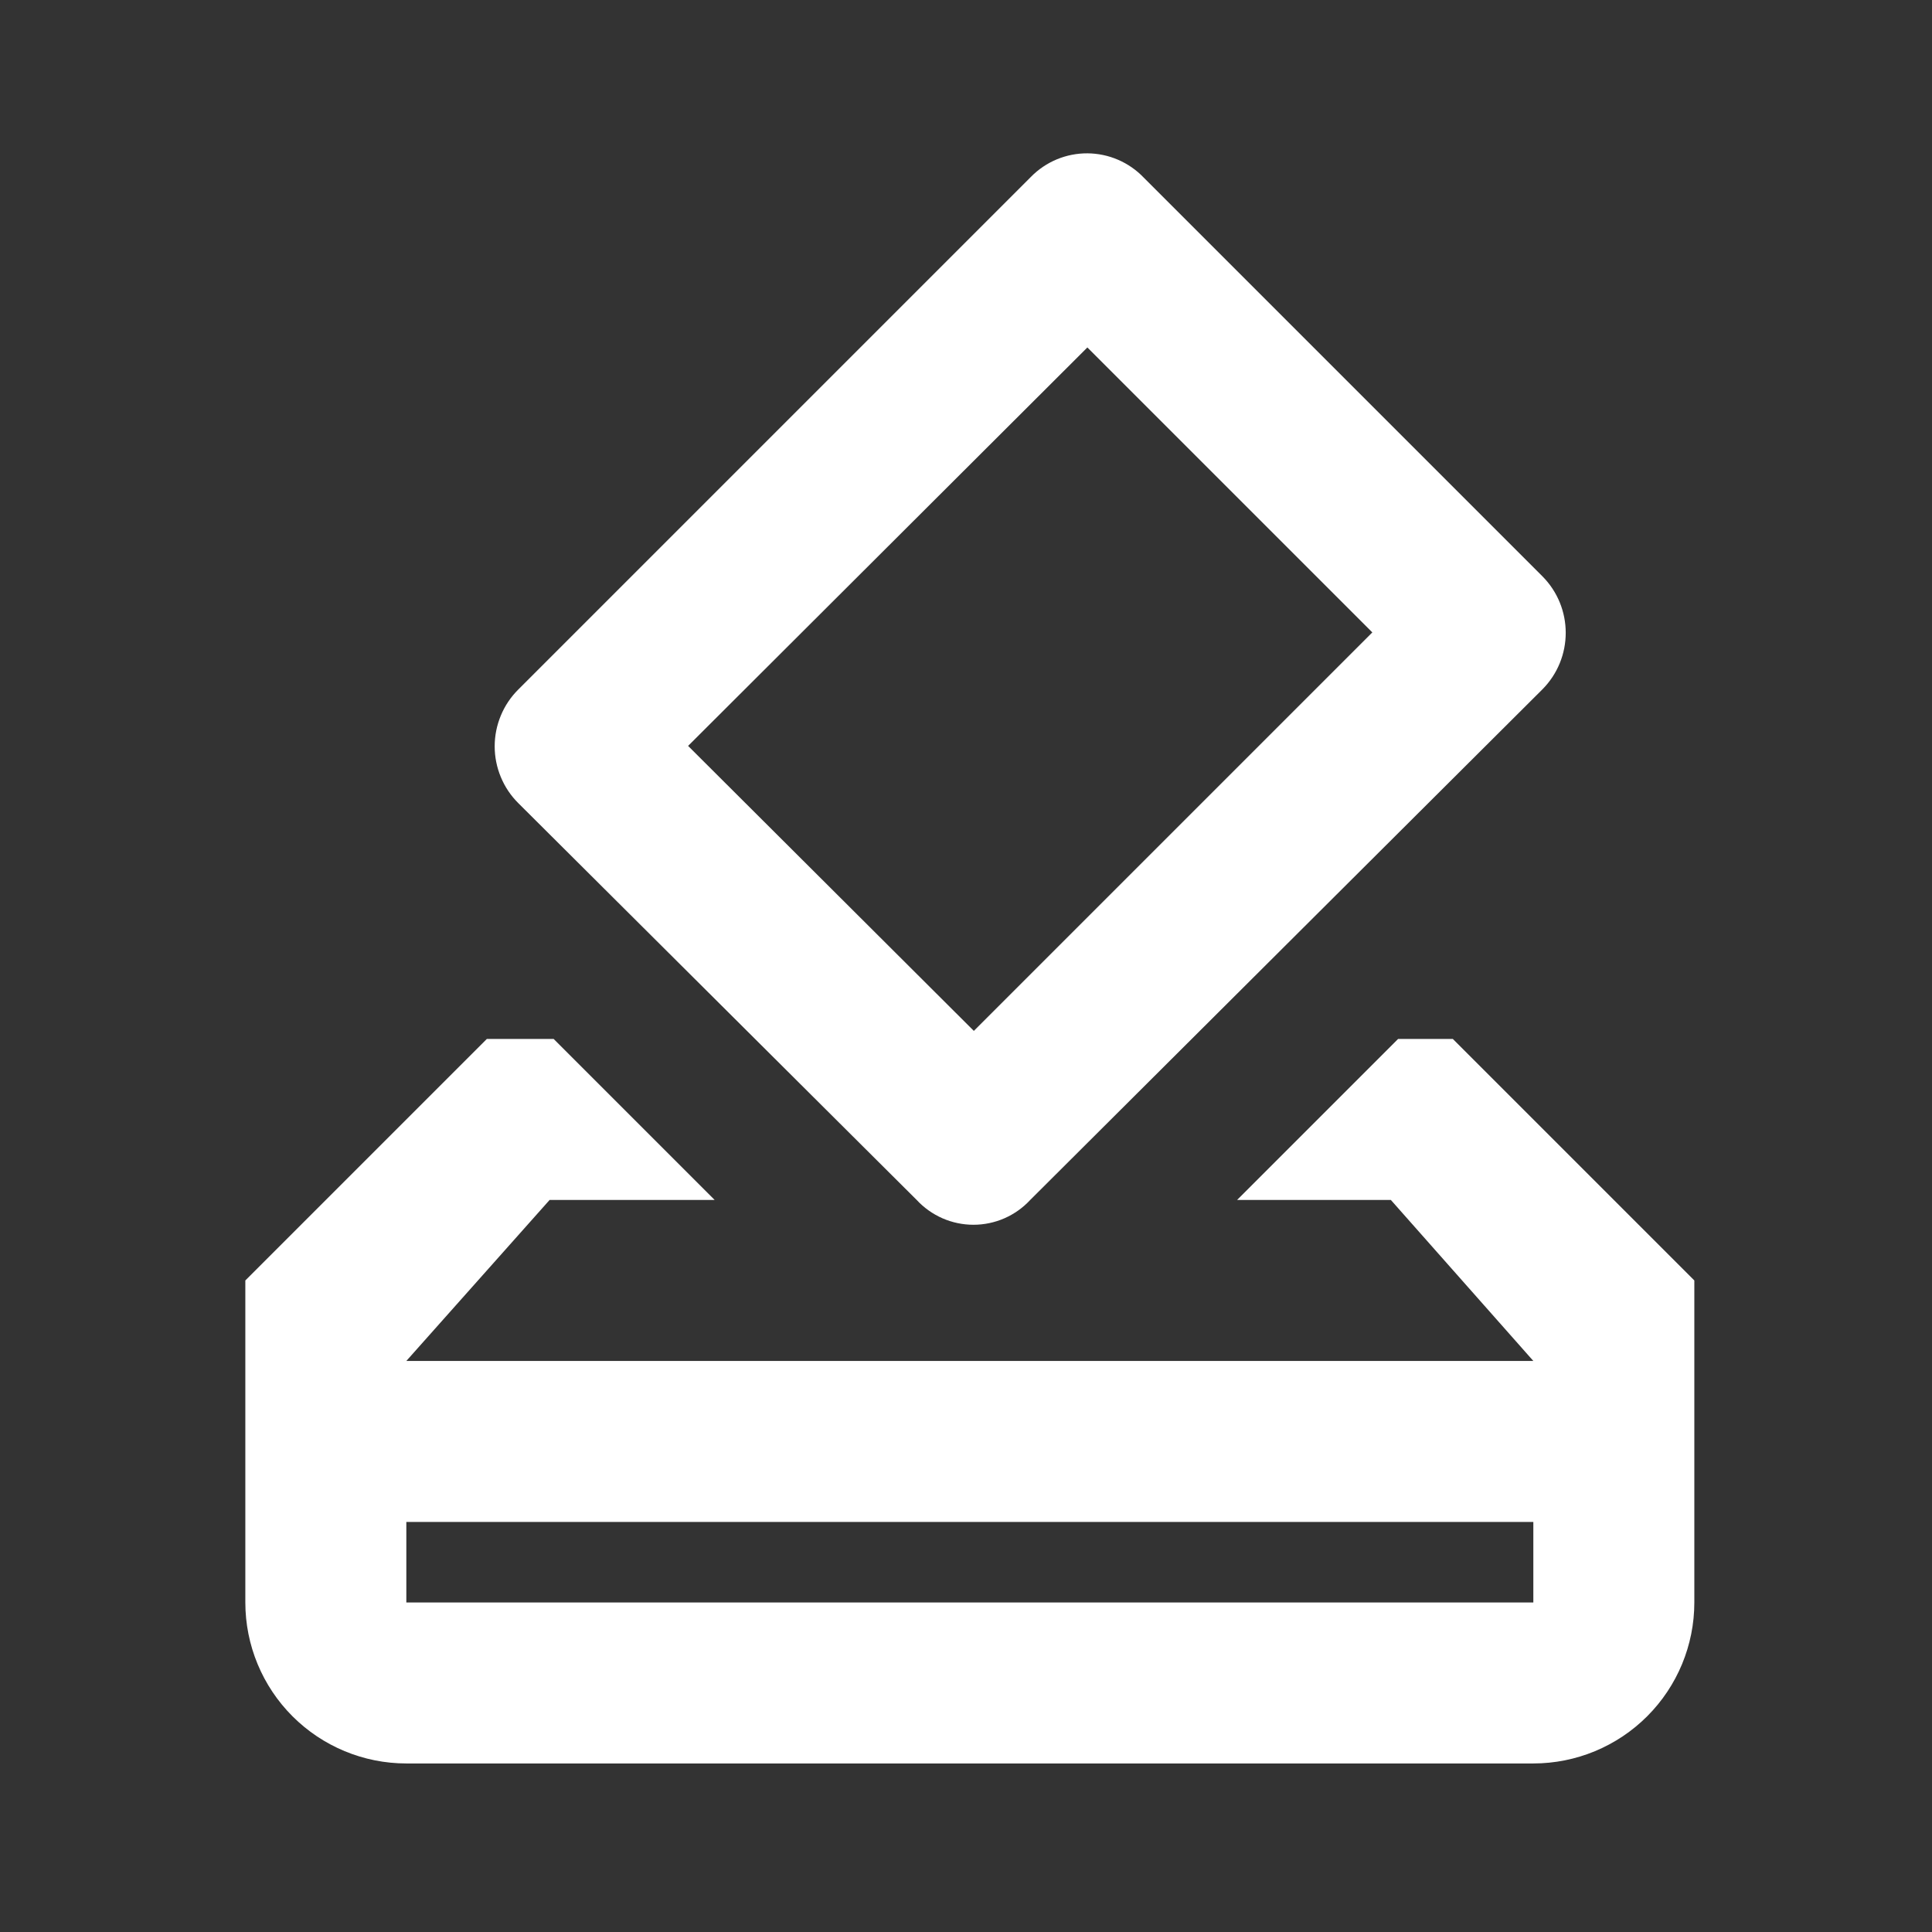 <svg width="63" height="63" viewBox="0 0 63 63" fill="none" xmlns="http://www.w3.org/2000/svg">
<rect x="0" y="0" width="63" height="63" fill="#333333" stroke="none"/>
<path d="M47.375 33.879L55.25 41.754V52.254C55.25 53.646 54.697 54.981 53.712 55.966C52.728 56.95 51.392 57.504 50 57.504H13.25C11.858 57.504 10.522 56.95 9.538 55.966C8.553 54.981 8 53.646 8 52.254V41.754L15.875 33.879H18.054L23.304 39.129H17.922L13.25 44.379H50L45.354 39.129H40.34L45.59 33.879H47.375ZM50 52.254V49.629H13.25V52.254H50ZM29.892 39.129L16.899 26.187C16.655 25.944 16.462 25.656 16.331 25.338C16.199 25.021 16.131 24.68 16.131 24.337C16.131 23.993 16.199 23.652 16.331 23.335C16.462 23.017 16.655 22.729 16.899 22.486L33.62 5.765C33.86 5.52 34.147 5.327 34.464 5.195C34.781 5.064 35.12 4.998 35.463 5C35.806 5.003 36.145 5.074 36.459 5.21C36.774 5.346 37.058 5.543 37.295 5.791L50.289 18.785C51.312 19.808 51.312 21.462 50.289 22.486L33.594 39.129C33.358 39.384 33.072 39.587 32.753 39.727C32.435 39.866 32.091 39.938 31.743 39.938C31.395 39.938 31.052 39.866 30.733 39.727C30.415 39.587 30.128 39.384 29.892 39.129ZM35.458 11.33L22.438 24.323L31.756 33.616L44.75 20.622L35.458 11.33Z" fill="white"/>
</svg>
